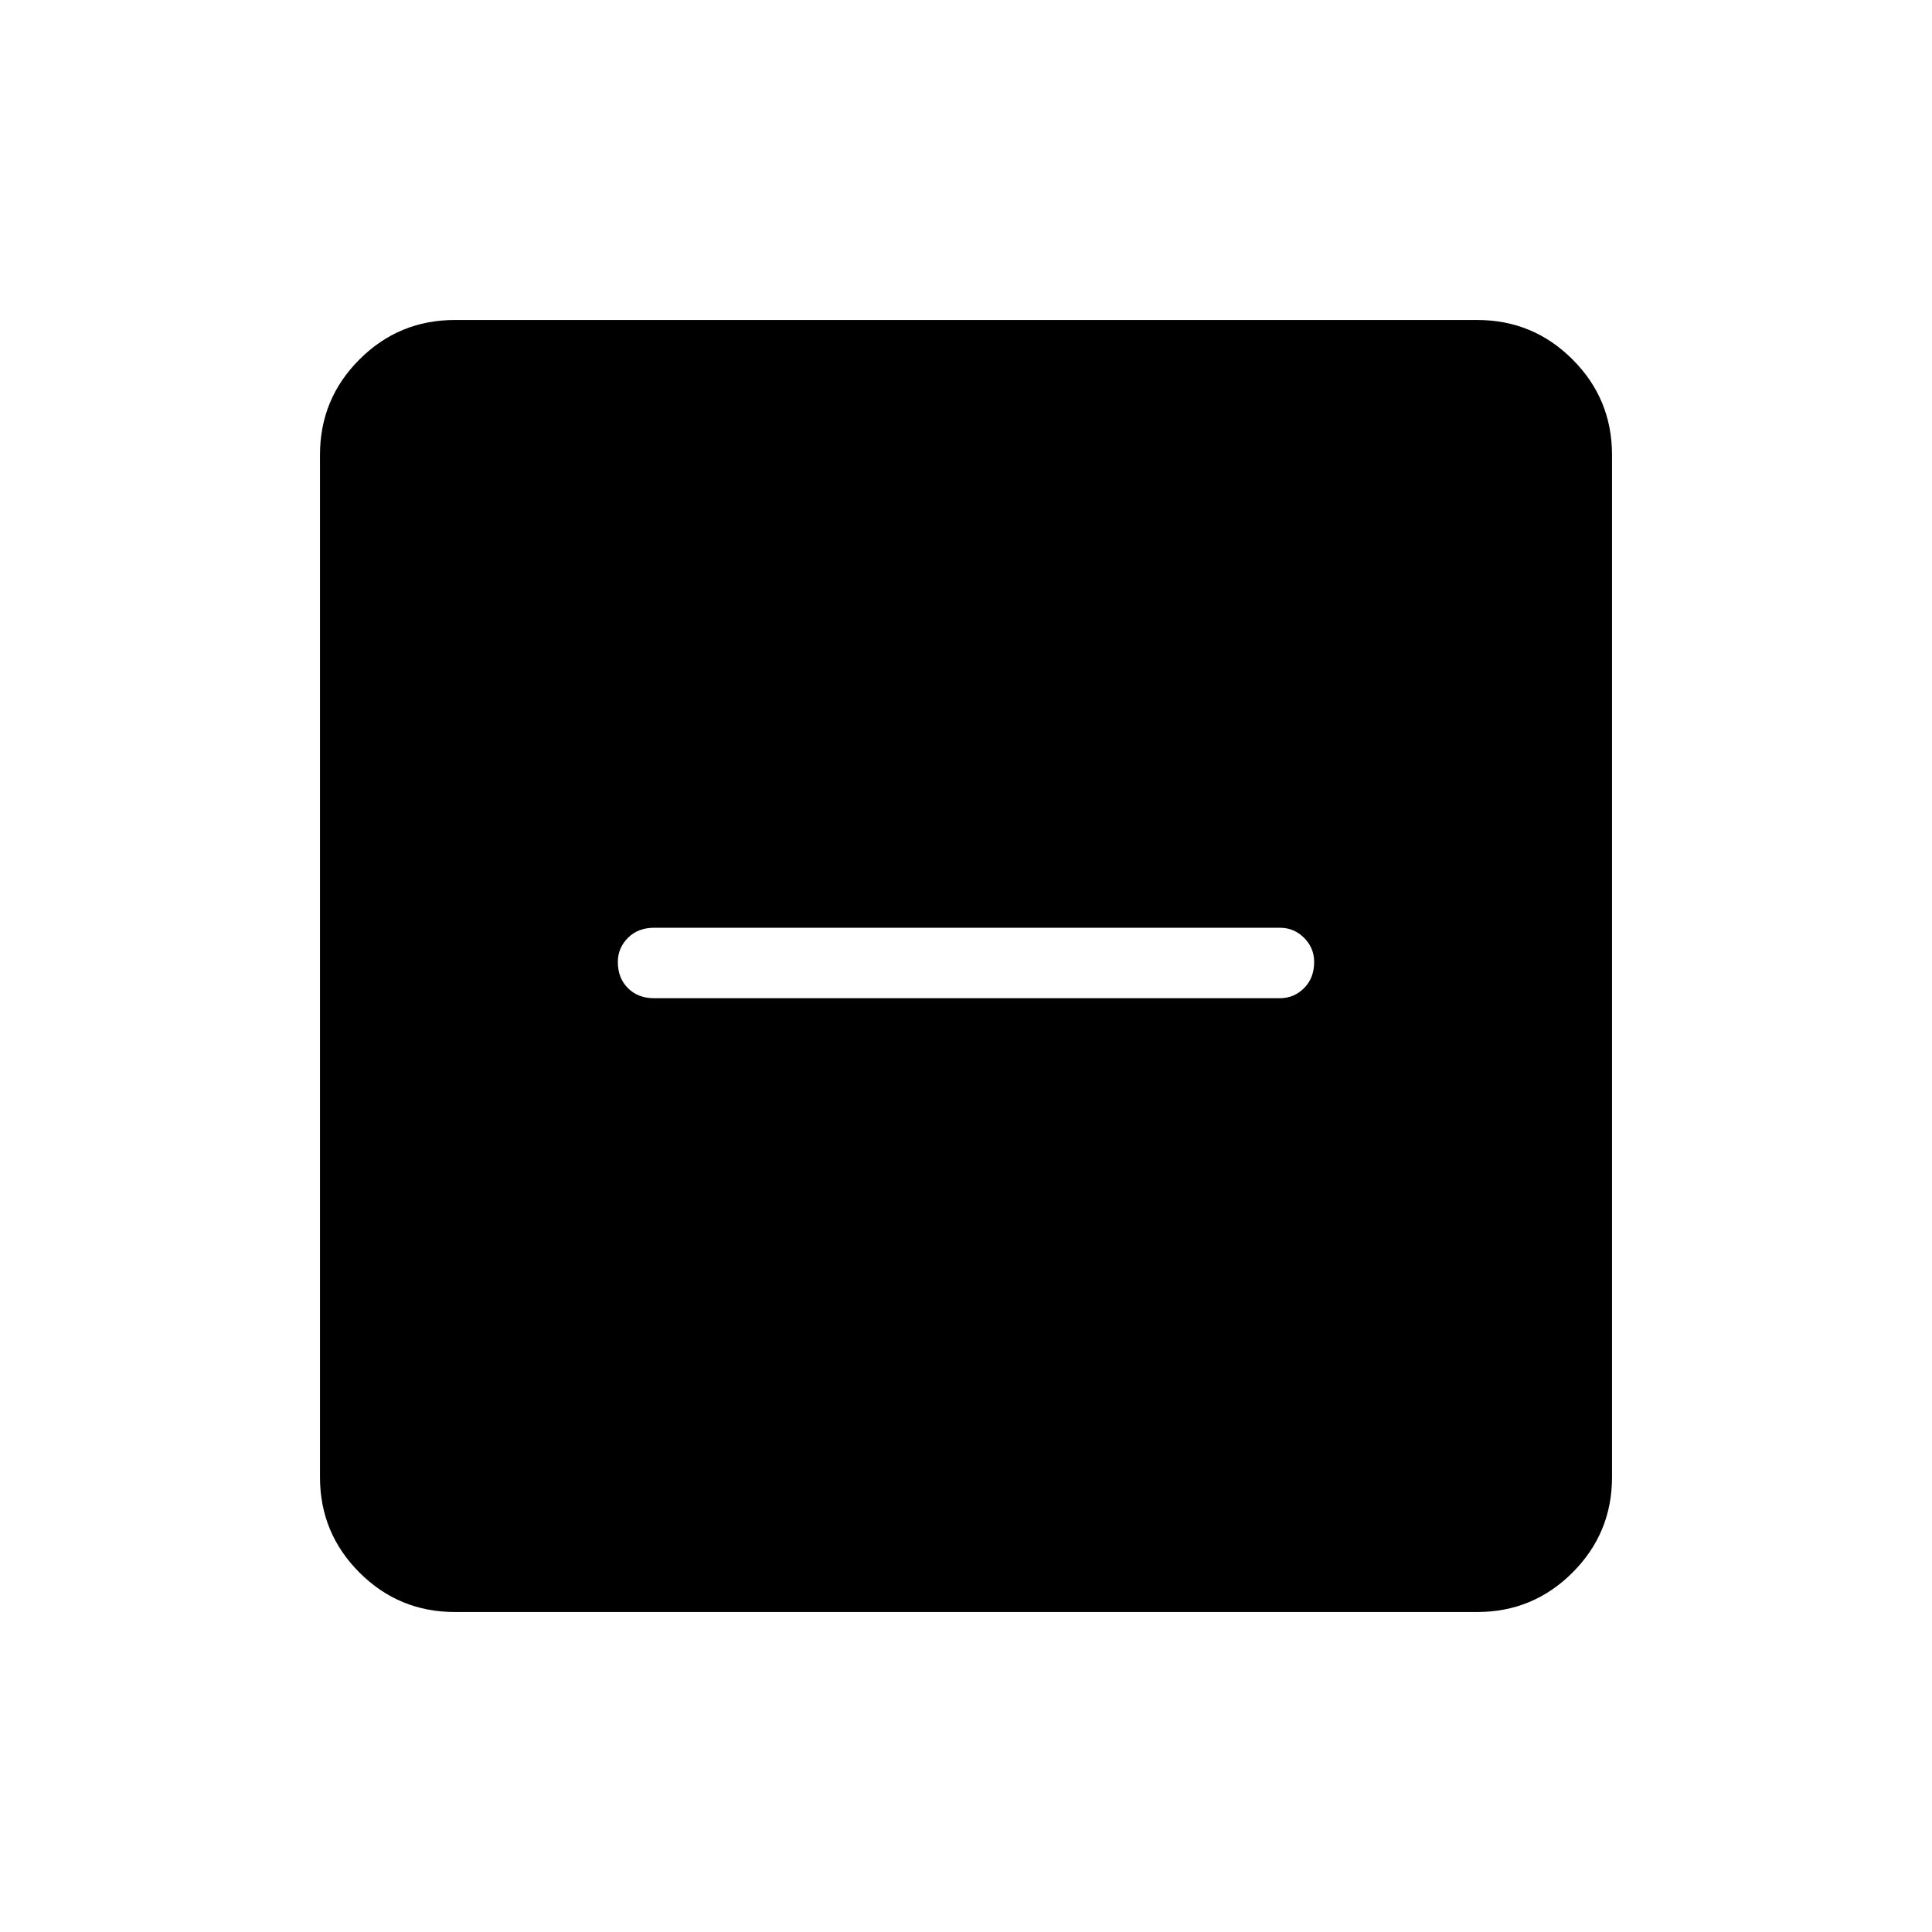 <svg xmlns="http://www.w3.org/2000/svg" height="48" viewBox="0 -960 960 960" width="48"><path d="M325-464h311q6.97 0 11.99-5.02 5.01-5.02 5.01-13 0-6.98-5.01-11.98-5.02-5-11.99-5H325q-7.98 0-12.99 5.02t-5.01 12q0 7.98 5.01 12.98t12.99 5Zm-99 305q-27.77 0-47.39-19.61Q159-198.23 159-226v-508q0-27.78 19.61-47.39Q198.23-801 226-801h508q27.78 0 47.39 19.61T801-734v508q0 27.77-19.61 47.39Q761.78-159 734-159H226Z"/></svg>